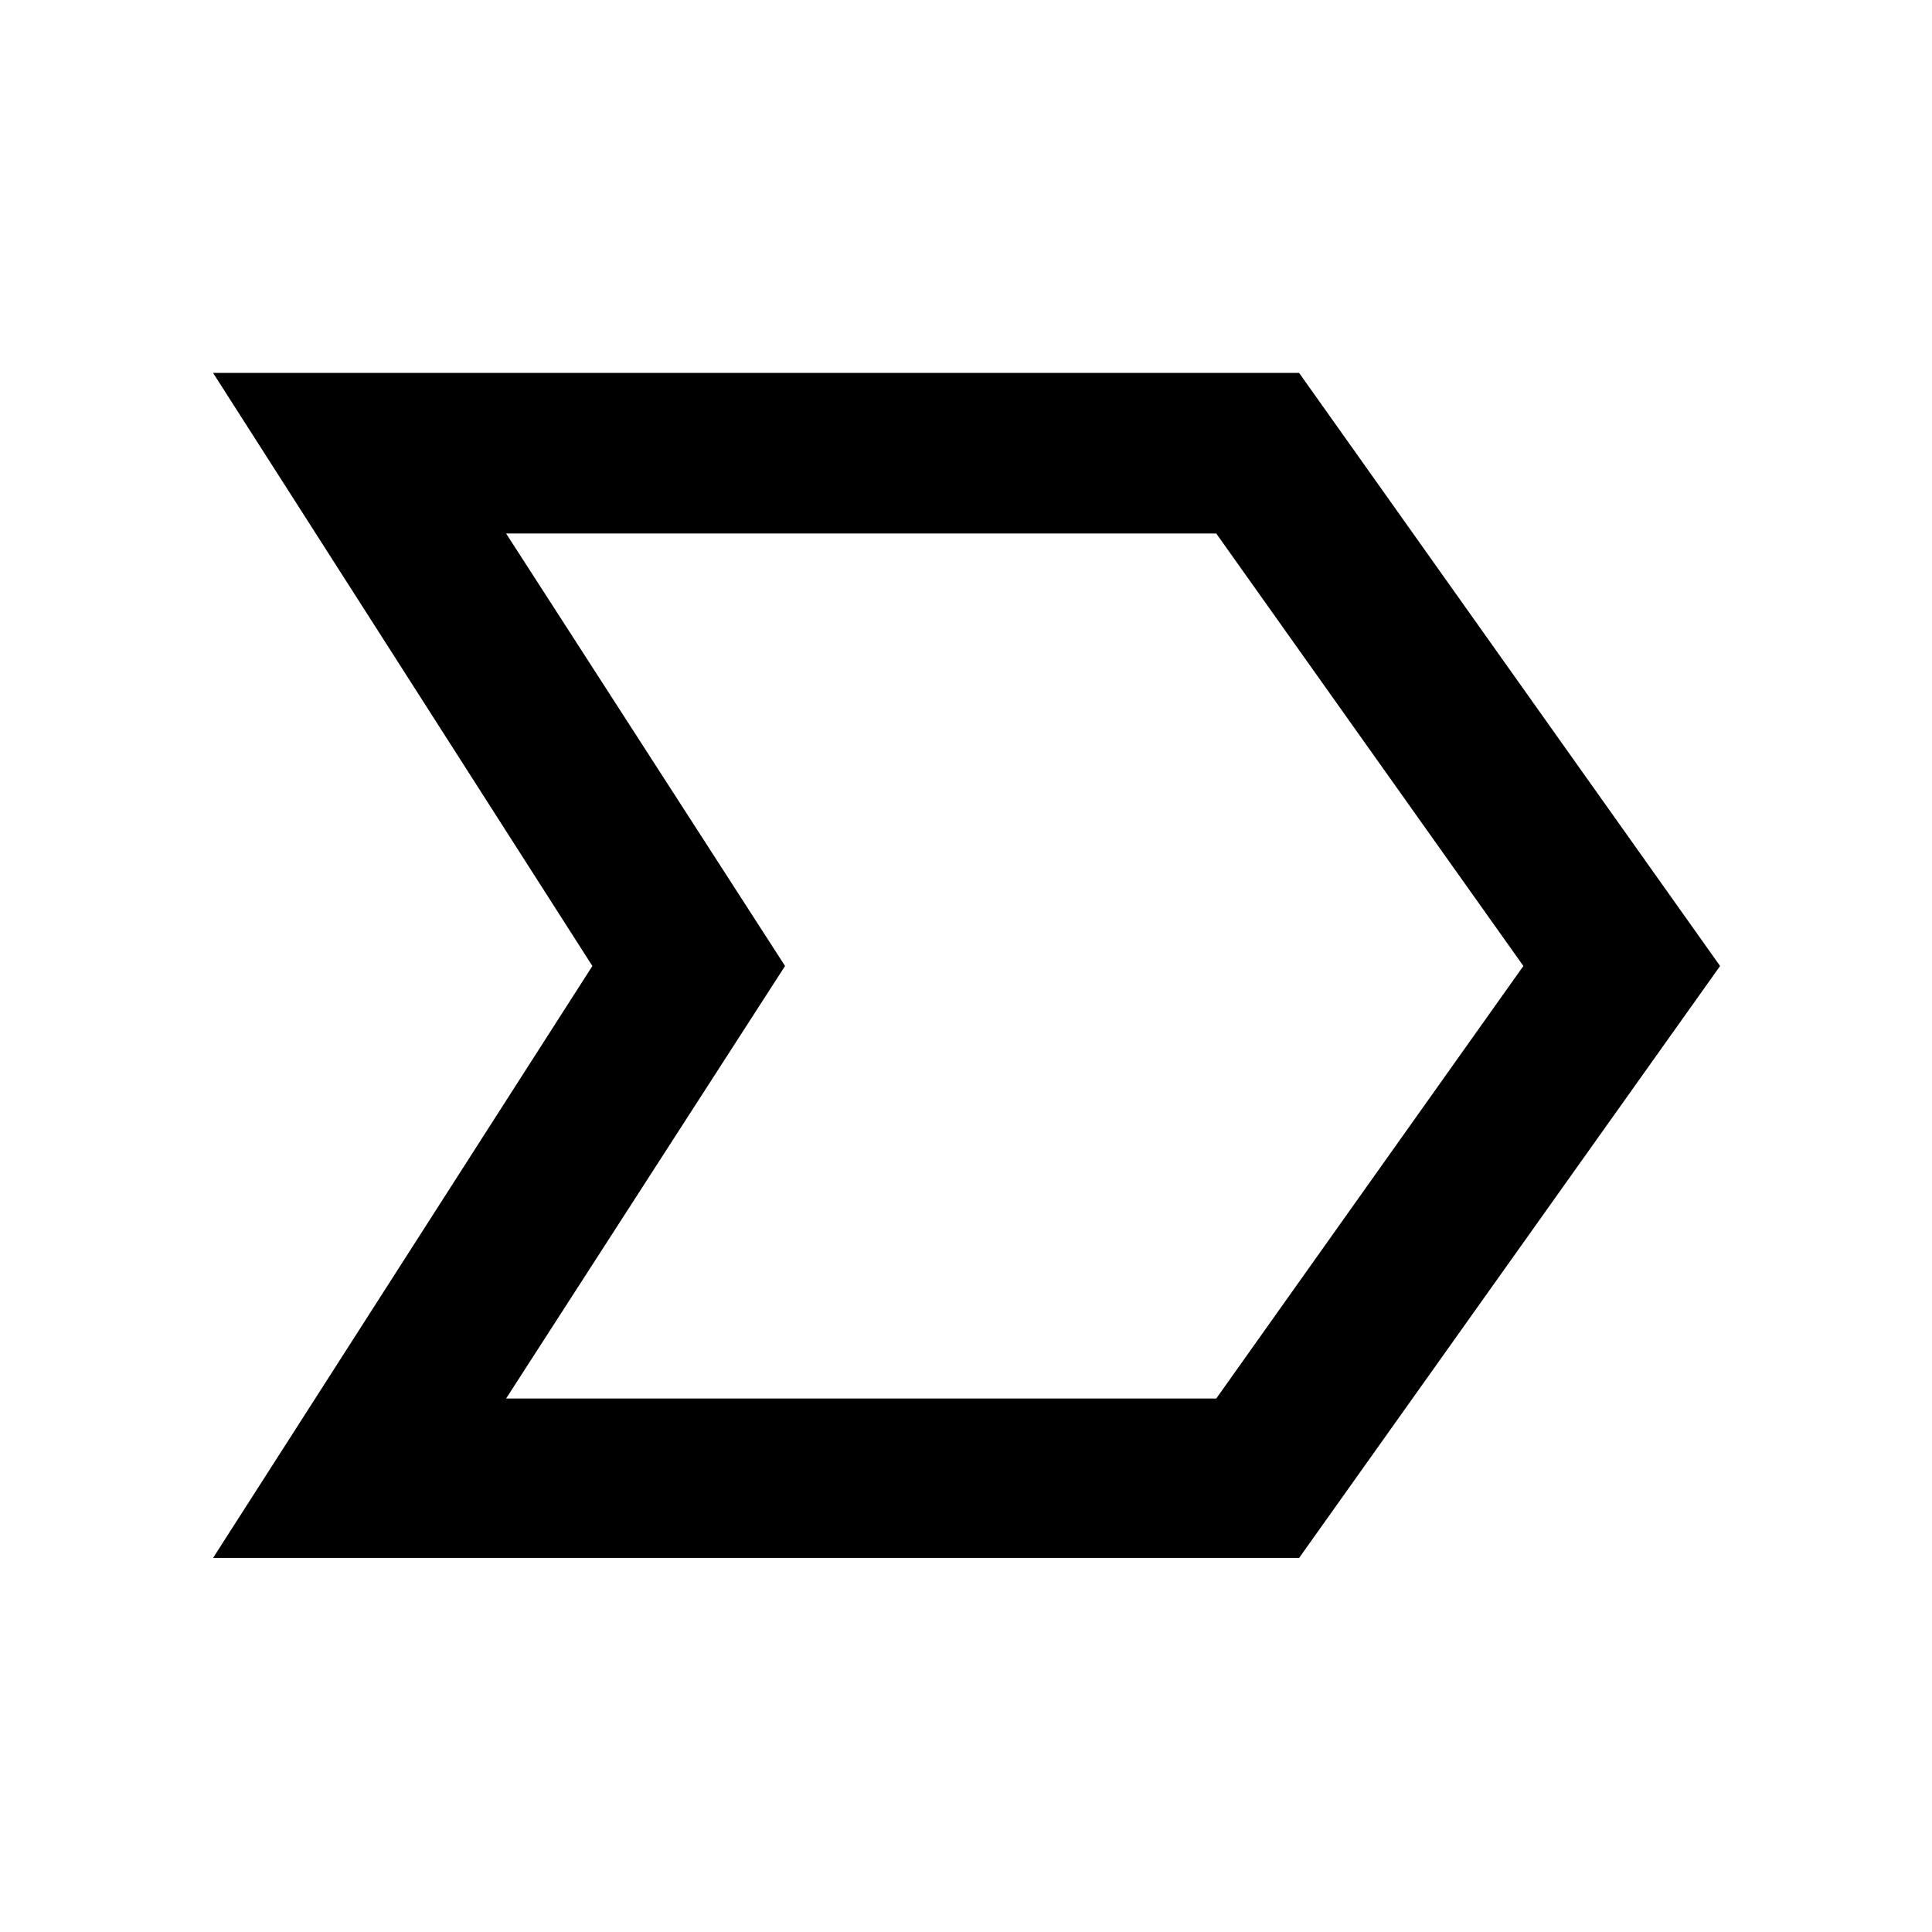 <svg xmlns="http://www.w3.org/2000/svg" width="48" height="48" viewBox="0 -960 960 960"><path d="M105.87-185.87 294.35-480 105.87-774.7h539.65L854.7-480 645.52-185.87H105.87Zm145.61-79.22h352.87L756.96-480 604.35-694.91H251.48L390.09-480 251.48-265.09ZM390.09-480 251.48-694.91 390.09-480 251.48-265.09 390.09-480Z"/></svg>